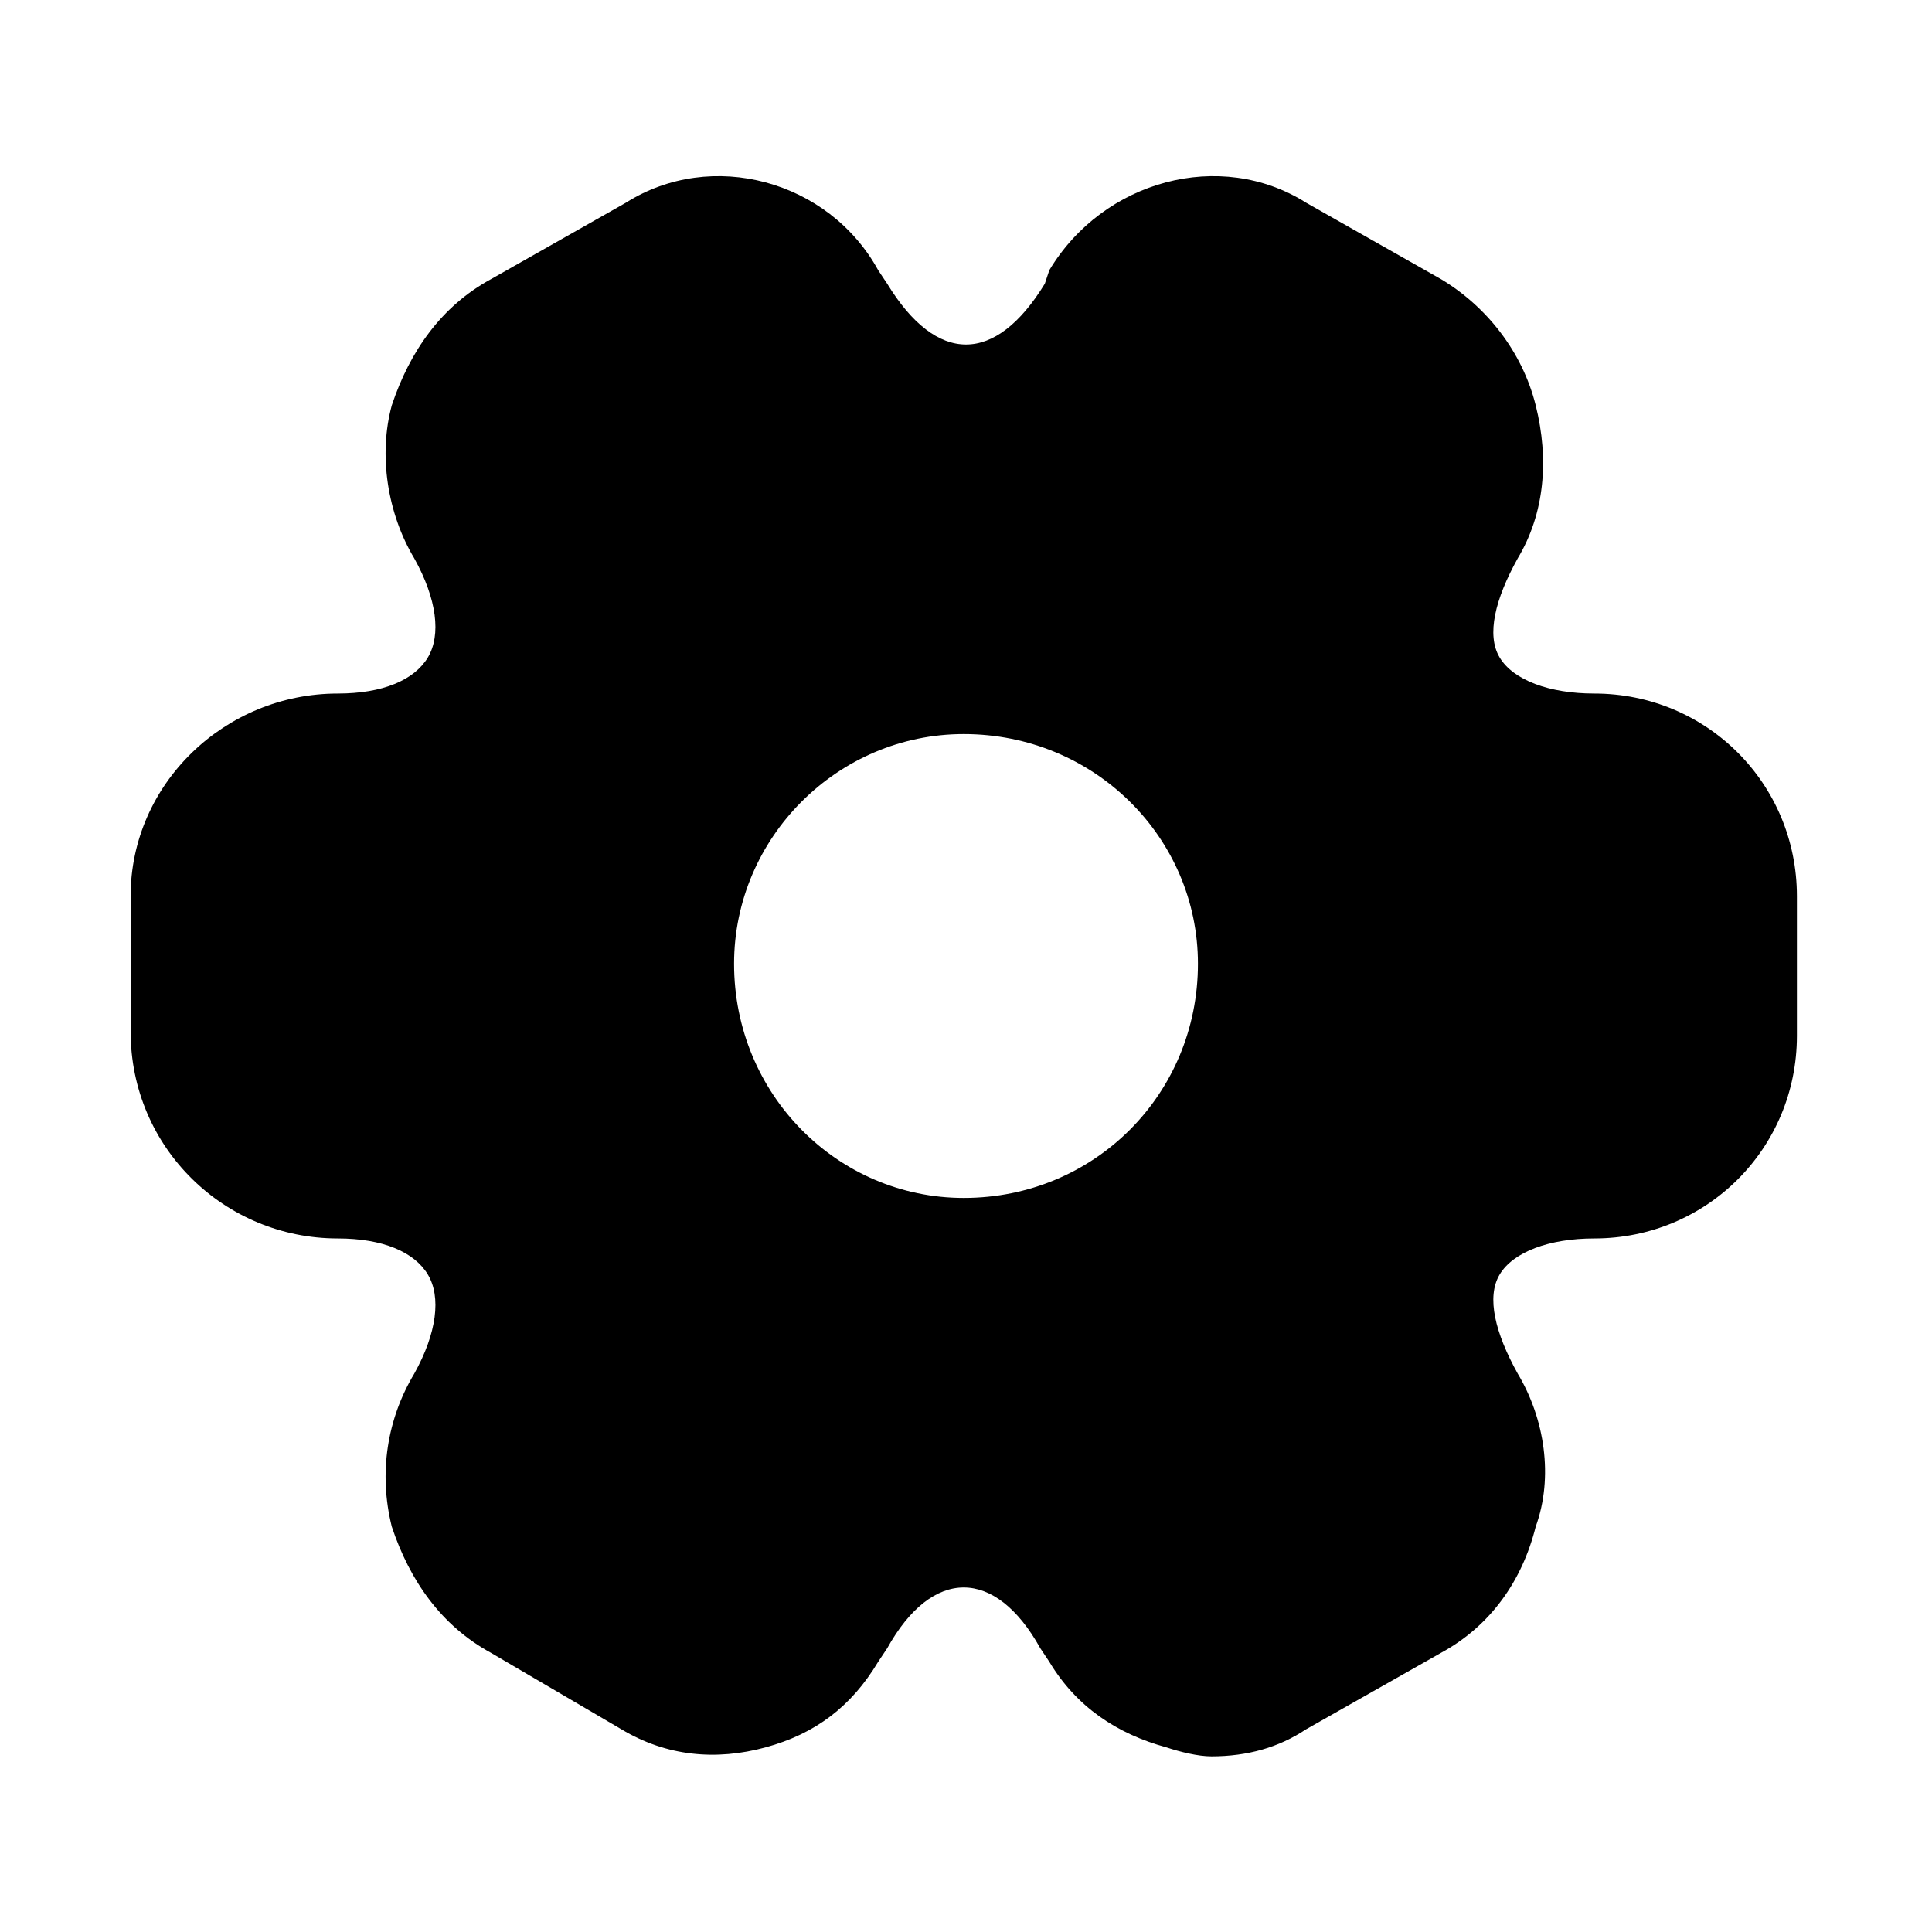 <?xml version="1.0" encoding="UTF-8"?>
<!DOCTYPE svg PUBLIC "-//W3C//DTD SVG 1.1//EN" "http://www.w3.org/Graphics/SVG/1.1/DTD/svg11.dtd">
<!-- Creator: CorelDRAW -->
<svg xmlns="http://www.w3.org/2000/svg" xml:space="preserve" width="100px" height="100px" version="1.1" style="shape-rendering:geometricPrecision; text-rendering:geometricPrecision; image-rendering:optimizeQuality; fill-rule:evenodd; clip-rule:evenodd"
viewBox="0 0 4.29 4.29"
 xmlns:xlink="http://www.w3.org/1999/xlink"
 xmlns:xodm="http://www.corel.com/coreldraw/odm/2003">
 <defs>
  <style type="text/css">
   <![CDATA[
    .fil0 {fill:none}
    .fil1 {fill:black}
   ]]>
  </style>
 </defs>
 <g id="Layer_x0020_1">
  <rect class="fil0" transform="matrix(2.64845E-14 -1 1 2.64845E-14 -2.53226E-05 4.288)" width="4.29" height="4.29"/>
  <path class="fil1" d="M2.59 3.88c0.03,0.01 0.07,0.02 0.1,0.02 0.08,0 0.15,-0.02 0.21,-0.06l0.3 -0.17c0.11,-0.06 0.18,-0.16 0.21,-0.28 0.04,-0.11 0.02,-0.24 -0.04,-0.34 -0.05,-0.09 -0.07,-0.17 -0.04,-0.22 0.03,-0.05 0.11,-0.08 0.21,-0.08 0.25,0 0.45,-0.2 0.45,-0.45l0 -0.31c0,-0.25 -0.2,-0.45 -0.45,-0.45 -0.1,0 -0.18,-0.03 -0.21,-0.08 -0.03,-0.05 -0.01,-0.13 0.04,-0.22 0.06,-0.1 0.07,-0.22 0.04,-0.34 -0.03,-0.12 -0.11,-0.22 -0.21,-0.28l-0.3 -0.17c-0.19,-0.12 -0.45,-0.05 -0.57,0.15l-0.01 0.03c-0.11,0.18 -0.24,0.18 -0.35,0l-0.02 -0.03c-0.11,-0.2 -0.37,-0.27 -0.56,-0.15l-0.3 0.17c-0.11,0.06 -0.18,0.16 -0.22,0.28 -0.03,0.11 -0.01,0.24 0.05,0.34 0.05,0.09 0.06,0.17 0.03,0.22 -0.03,0.05 -0.1,0.08 -0.2,0.08 -0.25,0 -0.46,0.2 -0.46,0.45l0 0.3c0,0.26 0.21,0.46 0.46,0.46 0.1,0 0.17,0.03 0.2,0.08 0.03,0.05 0.02,0.13 -0.03,0.22 -0.06,0.1 -0.08,0.22 -0.05,0.34 0.04,0.12 0.11,0.22 0.22,0.28l0.29 0.17c0.1,0.06 0.21,0.07 0.32,0.04 0.11,-0.03 0.19,-0.09 0.25,-0.19l0.02 -0.03c0.1,-0.18 0.24,-0.18 0.34,0l0.02 0.03c0.06,0.1 0.15,0.16 0.26,0.19zm-0.45 -2.25c0.29,0 0.52,0.23 0.52,0.51 0,0.29 -0.23,0.52 -0.52,0.52 -0.28,0 -0.51,-0.23 -0.51,-0.52 0,-0.28 0.23,-0.51 0.51,-0.51z"/>
 </g>
</svg>
